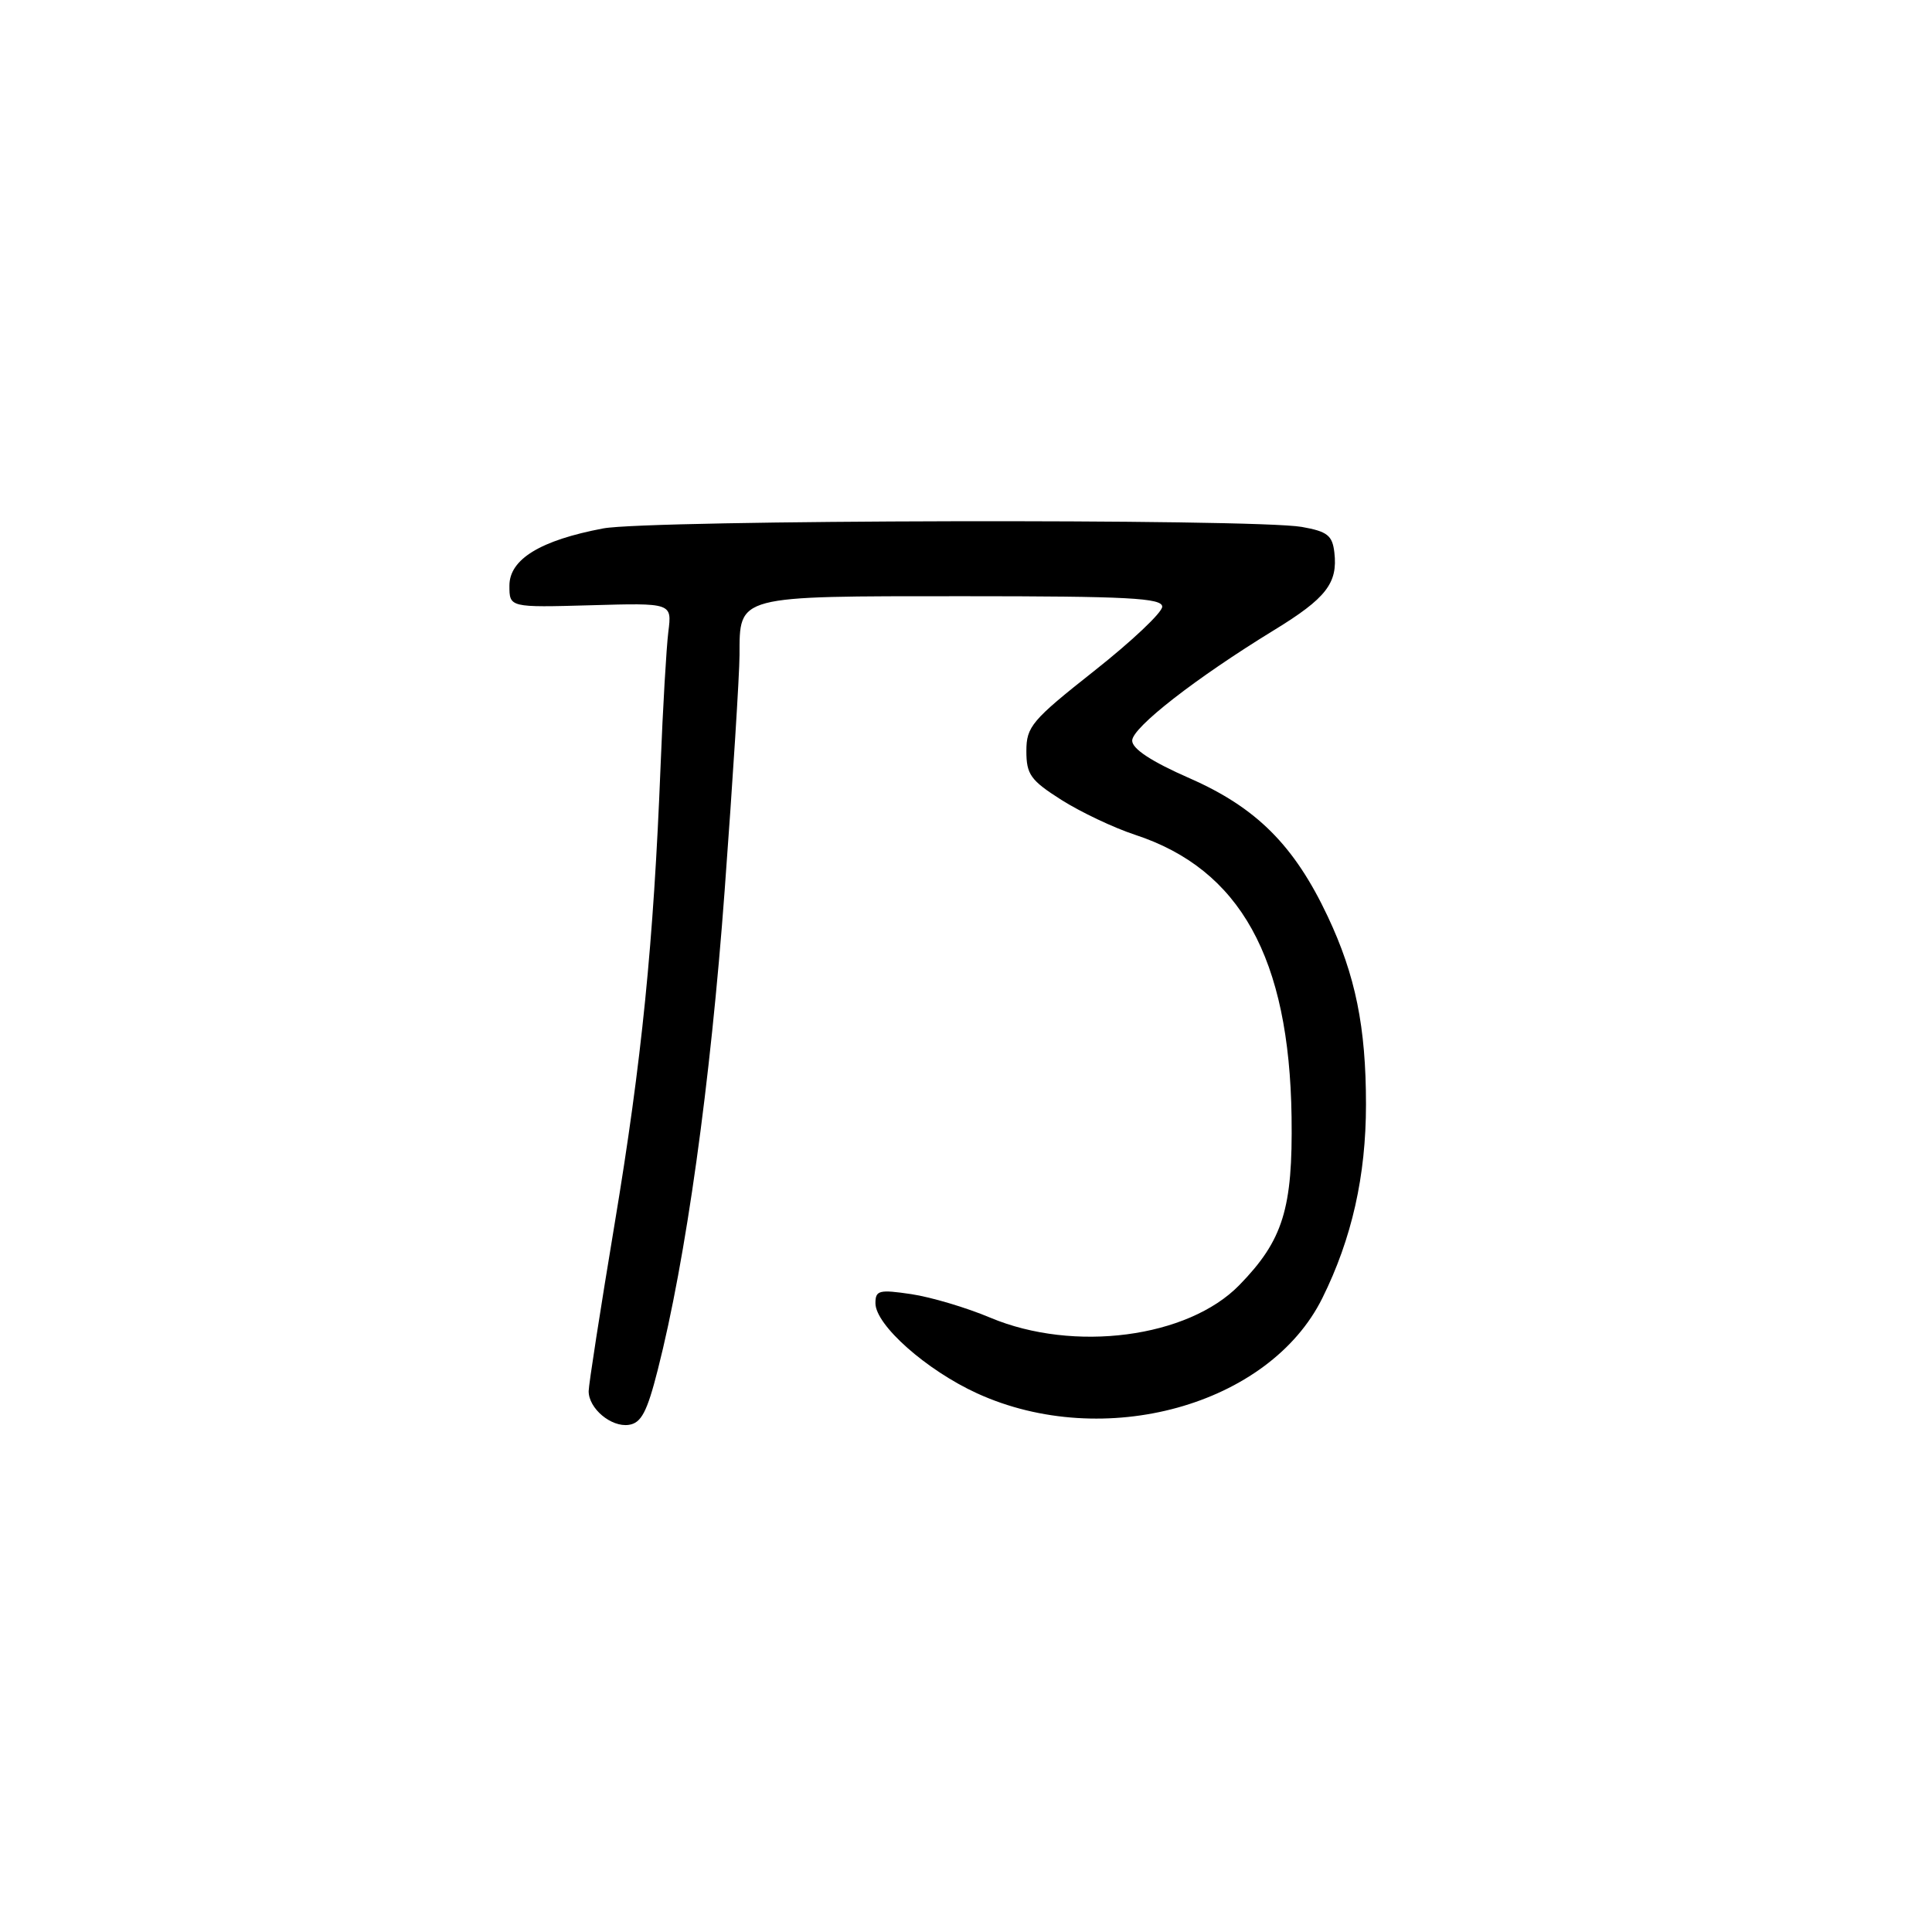 <?xml version="1.0" encoding="UTF-8" standalone="no"?>
<!DOCTYPE svg PUBLIC "-//W3C//DTD SVG 1.1//EN" "http://www.w3.org/Graphics/SVG/1.1/DTD/svg11.dtd" >
<svg xmlns="http://www.w3.org/2000/svg" xmlns:xlink="http://www.w3.org/1999/xlink" version="1.1" viewBox="0 0 256 256">
 <g >
 <path fill="currentColor"
d=" M 87.16 181.50 C 90.88 166.91 94.14 143.58 96.02 118.00 C 97.10 103.42 97.98 89.39 97.99 86.82 C 98.01 78.85 97.44 79.00 127.57 79.00 C 149.48 79.00 154.00 79.24 154.00 80.39 C 154.00 81.16 149.95 84.98 145.00 88.89 C 136.72 95.43 136.00 96.28 136.00 99.52 C 136.00 102.62 136.56 103.40 140.64 105.99 C 143.20 107.61 147.59 109.69 150.39 110.61 C 164.33 115.18 170.84 126.93 171.14 148.00 C 171.31 160.16 170.01 164.34 164.22 170.28 C 157.41 177.27 142.29 179.25 131.22 174.60 C 128.07 173.27 123.36 171.87 120.75 171.48 C 116.49 170.85 116.00 170.97 116.00 172.68 C 116.00 175.57 122.76 181.56 129.48 184.63 C 146.26 192.29 168.17 186.24 175.22 172.00 C 179.13 164.12 181.00 155.80 181.00 146.34 C 181.00 136.08 179.61 129.24 175.93 121.43 C 171.50 112.03 166.49 107.01 157.62 103.12 C 152.56 100.90 150.01 99.22 150.02 98.13 C 150.04 96.39 158.46 89.84 168.81 83.50 C 175.73 79.27 177.28 77.27 176.81 73.21 C 176.55 70.94 175.88 70.42 172.50 69.82 C 166.15 68.70 85.95 68.87 79.92 70.02 C 71.61 71.59 67.50 74.10 67.50 77.60 C 67.50 80.50 67.50 80.50 78.27 80.20 C 89.04 79.89 89.04 79.89 88.56 83.70 C 88.30 85.79 87.83 93.80 87.53 101.50 C 86.60 124.98 85.04 140.56 81.44 162.17 C 79.55 173.53 78.00 183.51 78.00 184.34 C 78.00 186.64 80.99 189.14 83.32 188.80 C 84.97 188.56 85.74 187.10 87.16 181.50 Z "/>
</g>
</svg>